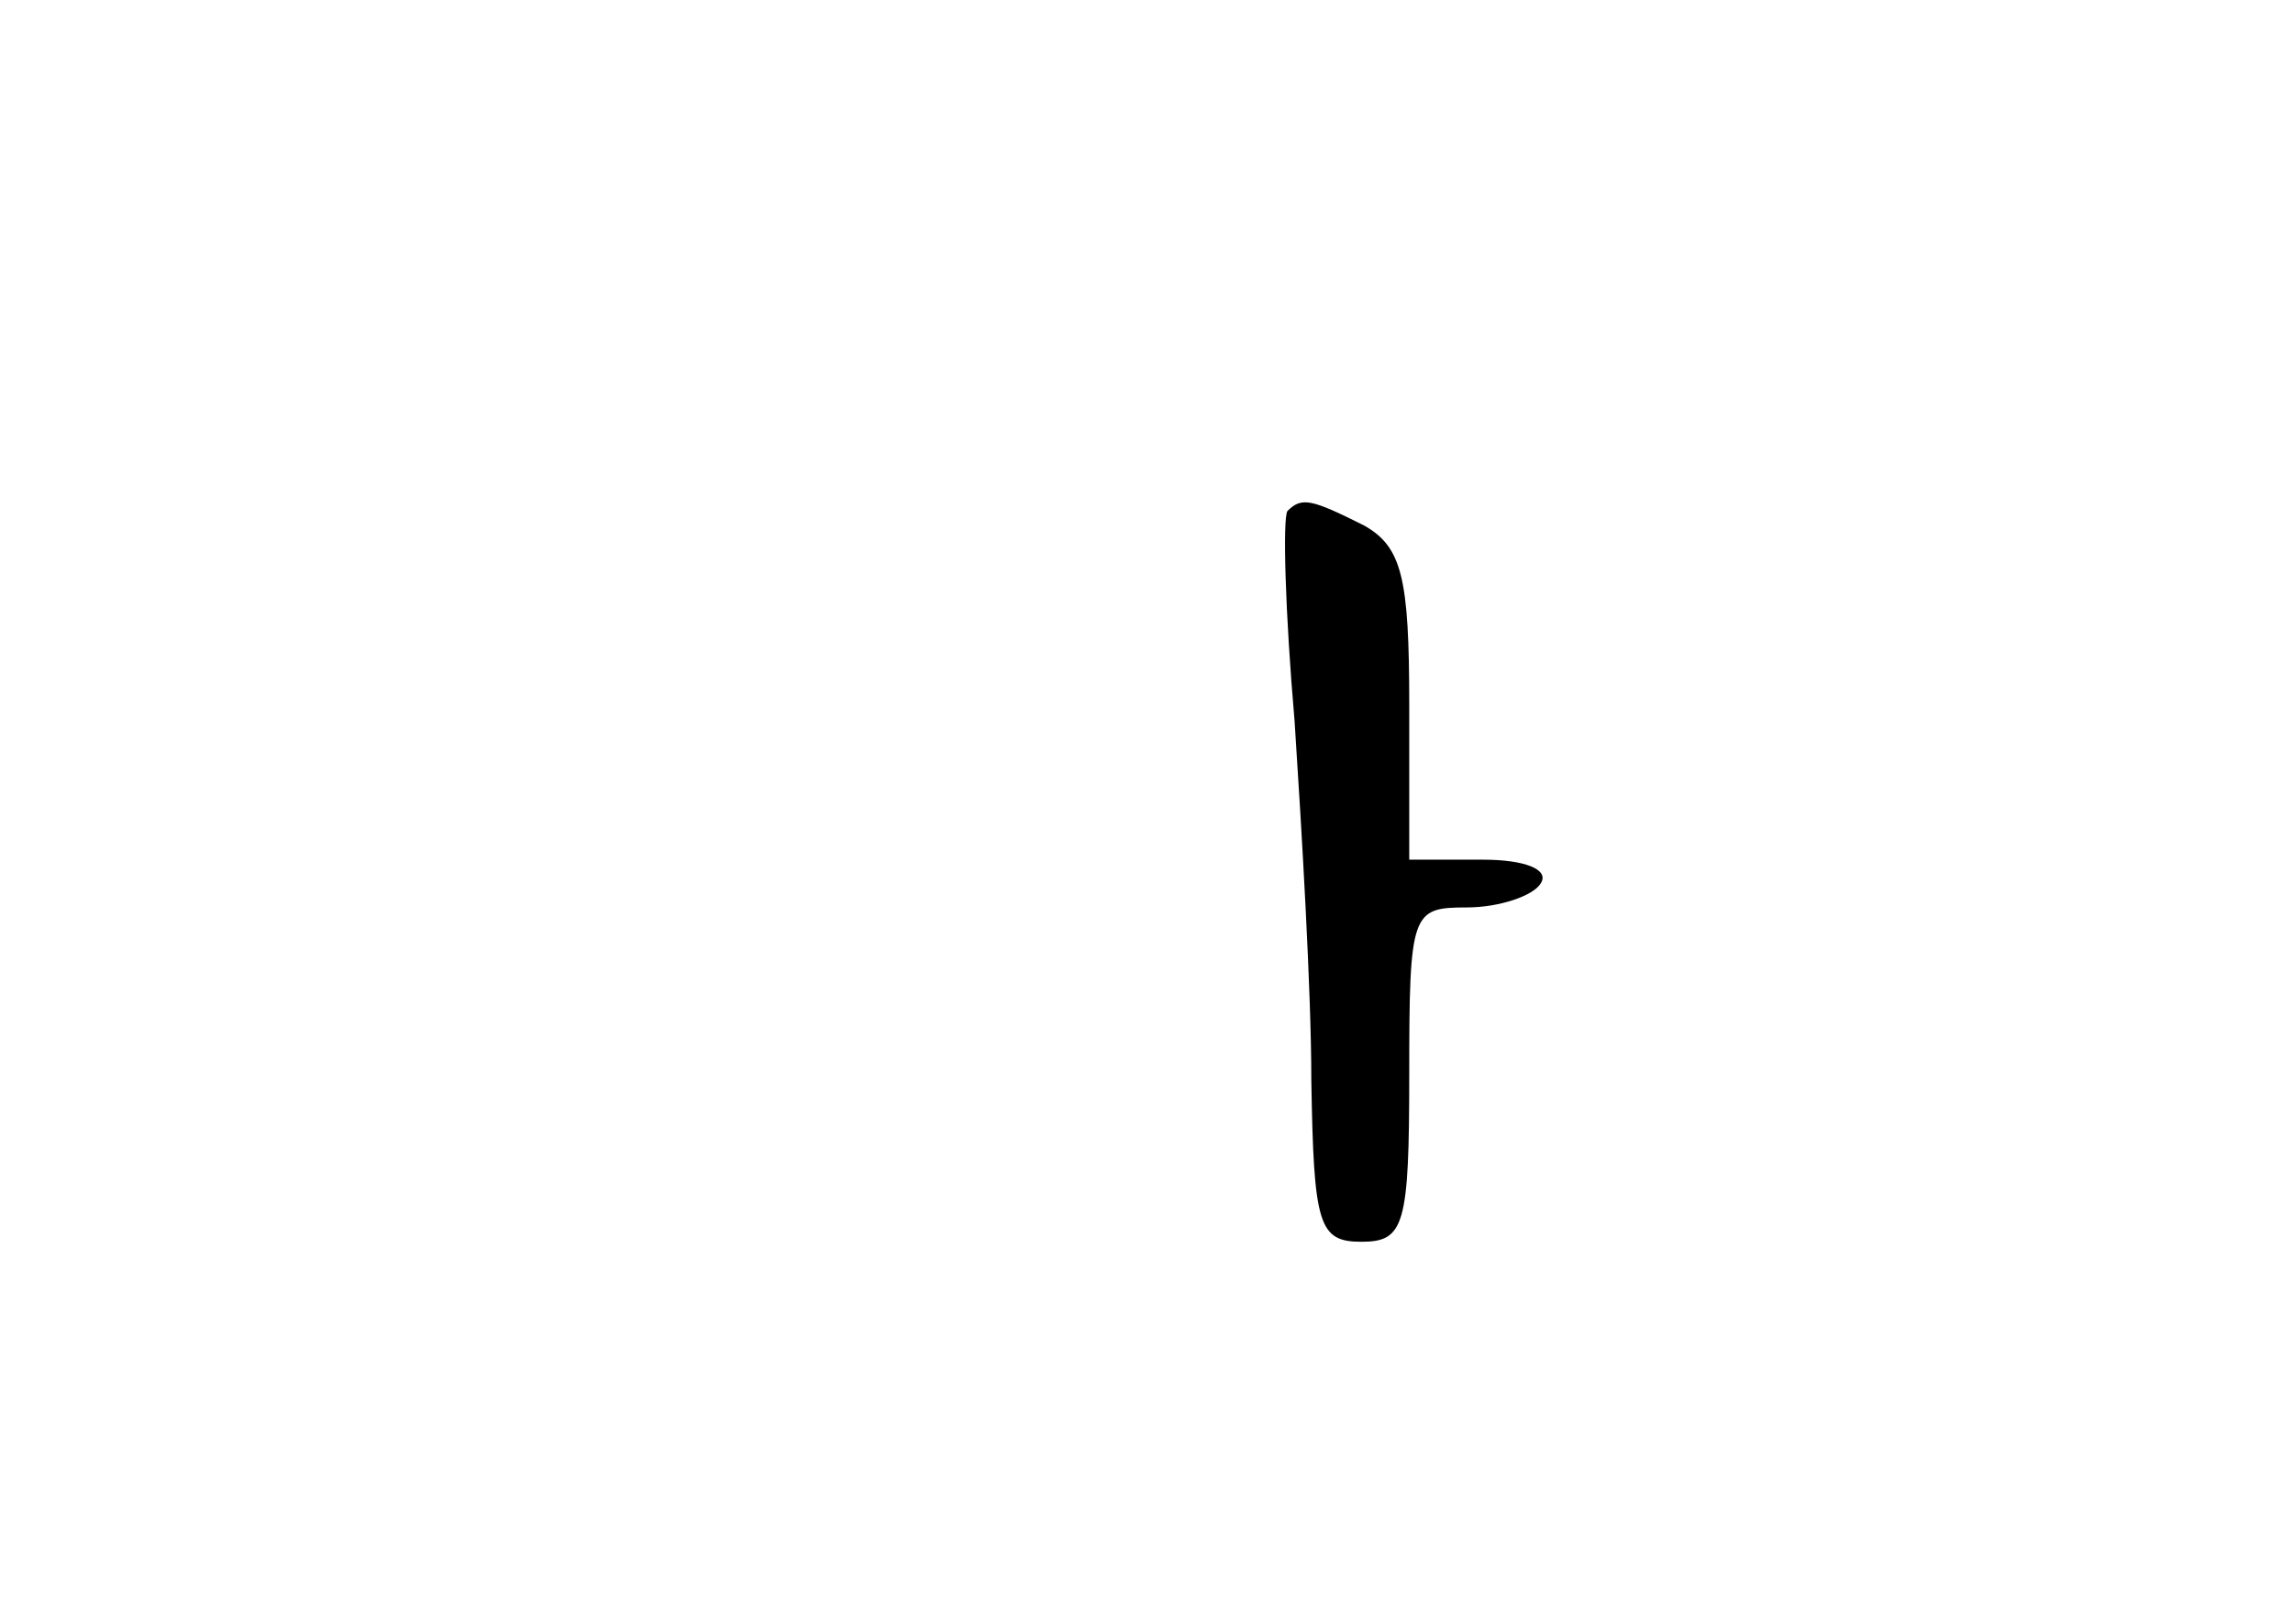 <?xml version="1.0" standalone="no"?>
<!DOCTYPE svg PUBLIC "-//W3C//DTD SVG 20010904//EN"
 "http://www.w3.org/TR/2001/REC-SVG-20010904/DTD/svg10.dtd">
<svg version="1.0" xmlns="http://www.w3.org/2000/svg"
 width="96pt" height="68pt" viewBox="0 0 96 68"
 preserveAspectRatio="xMidYMid meet">
<g transform="translate(0,68) scale(0.1,-0.1)"
fill="#000000" stroke="none">
<path d="M539 466 c-2 -3 -1 -42 3 -88 3 -46 7 -113 7 -150 1 -61 3 -68 21
-68 18 0 20 7 20 70 0 68 1 70 24 70 14 0 28 5 31 10 4 6 -7 10 -24 10 l-31 0
0 65 c0 53 -3 66 -19 75 -22 11 -26 12 -32 6z"/>
</g>
</svg>
